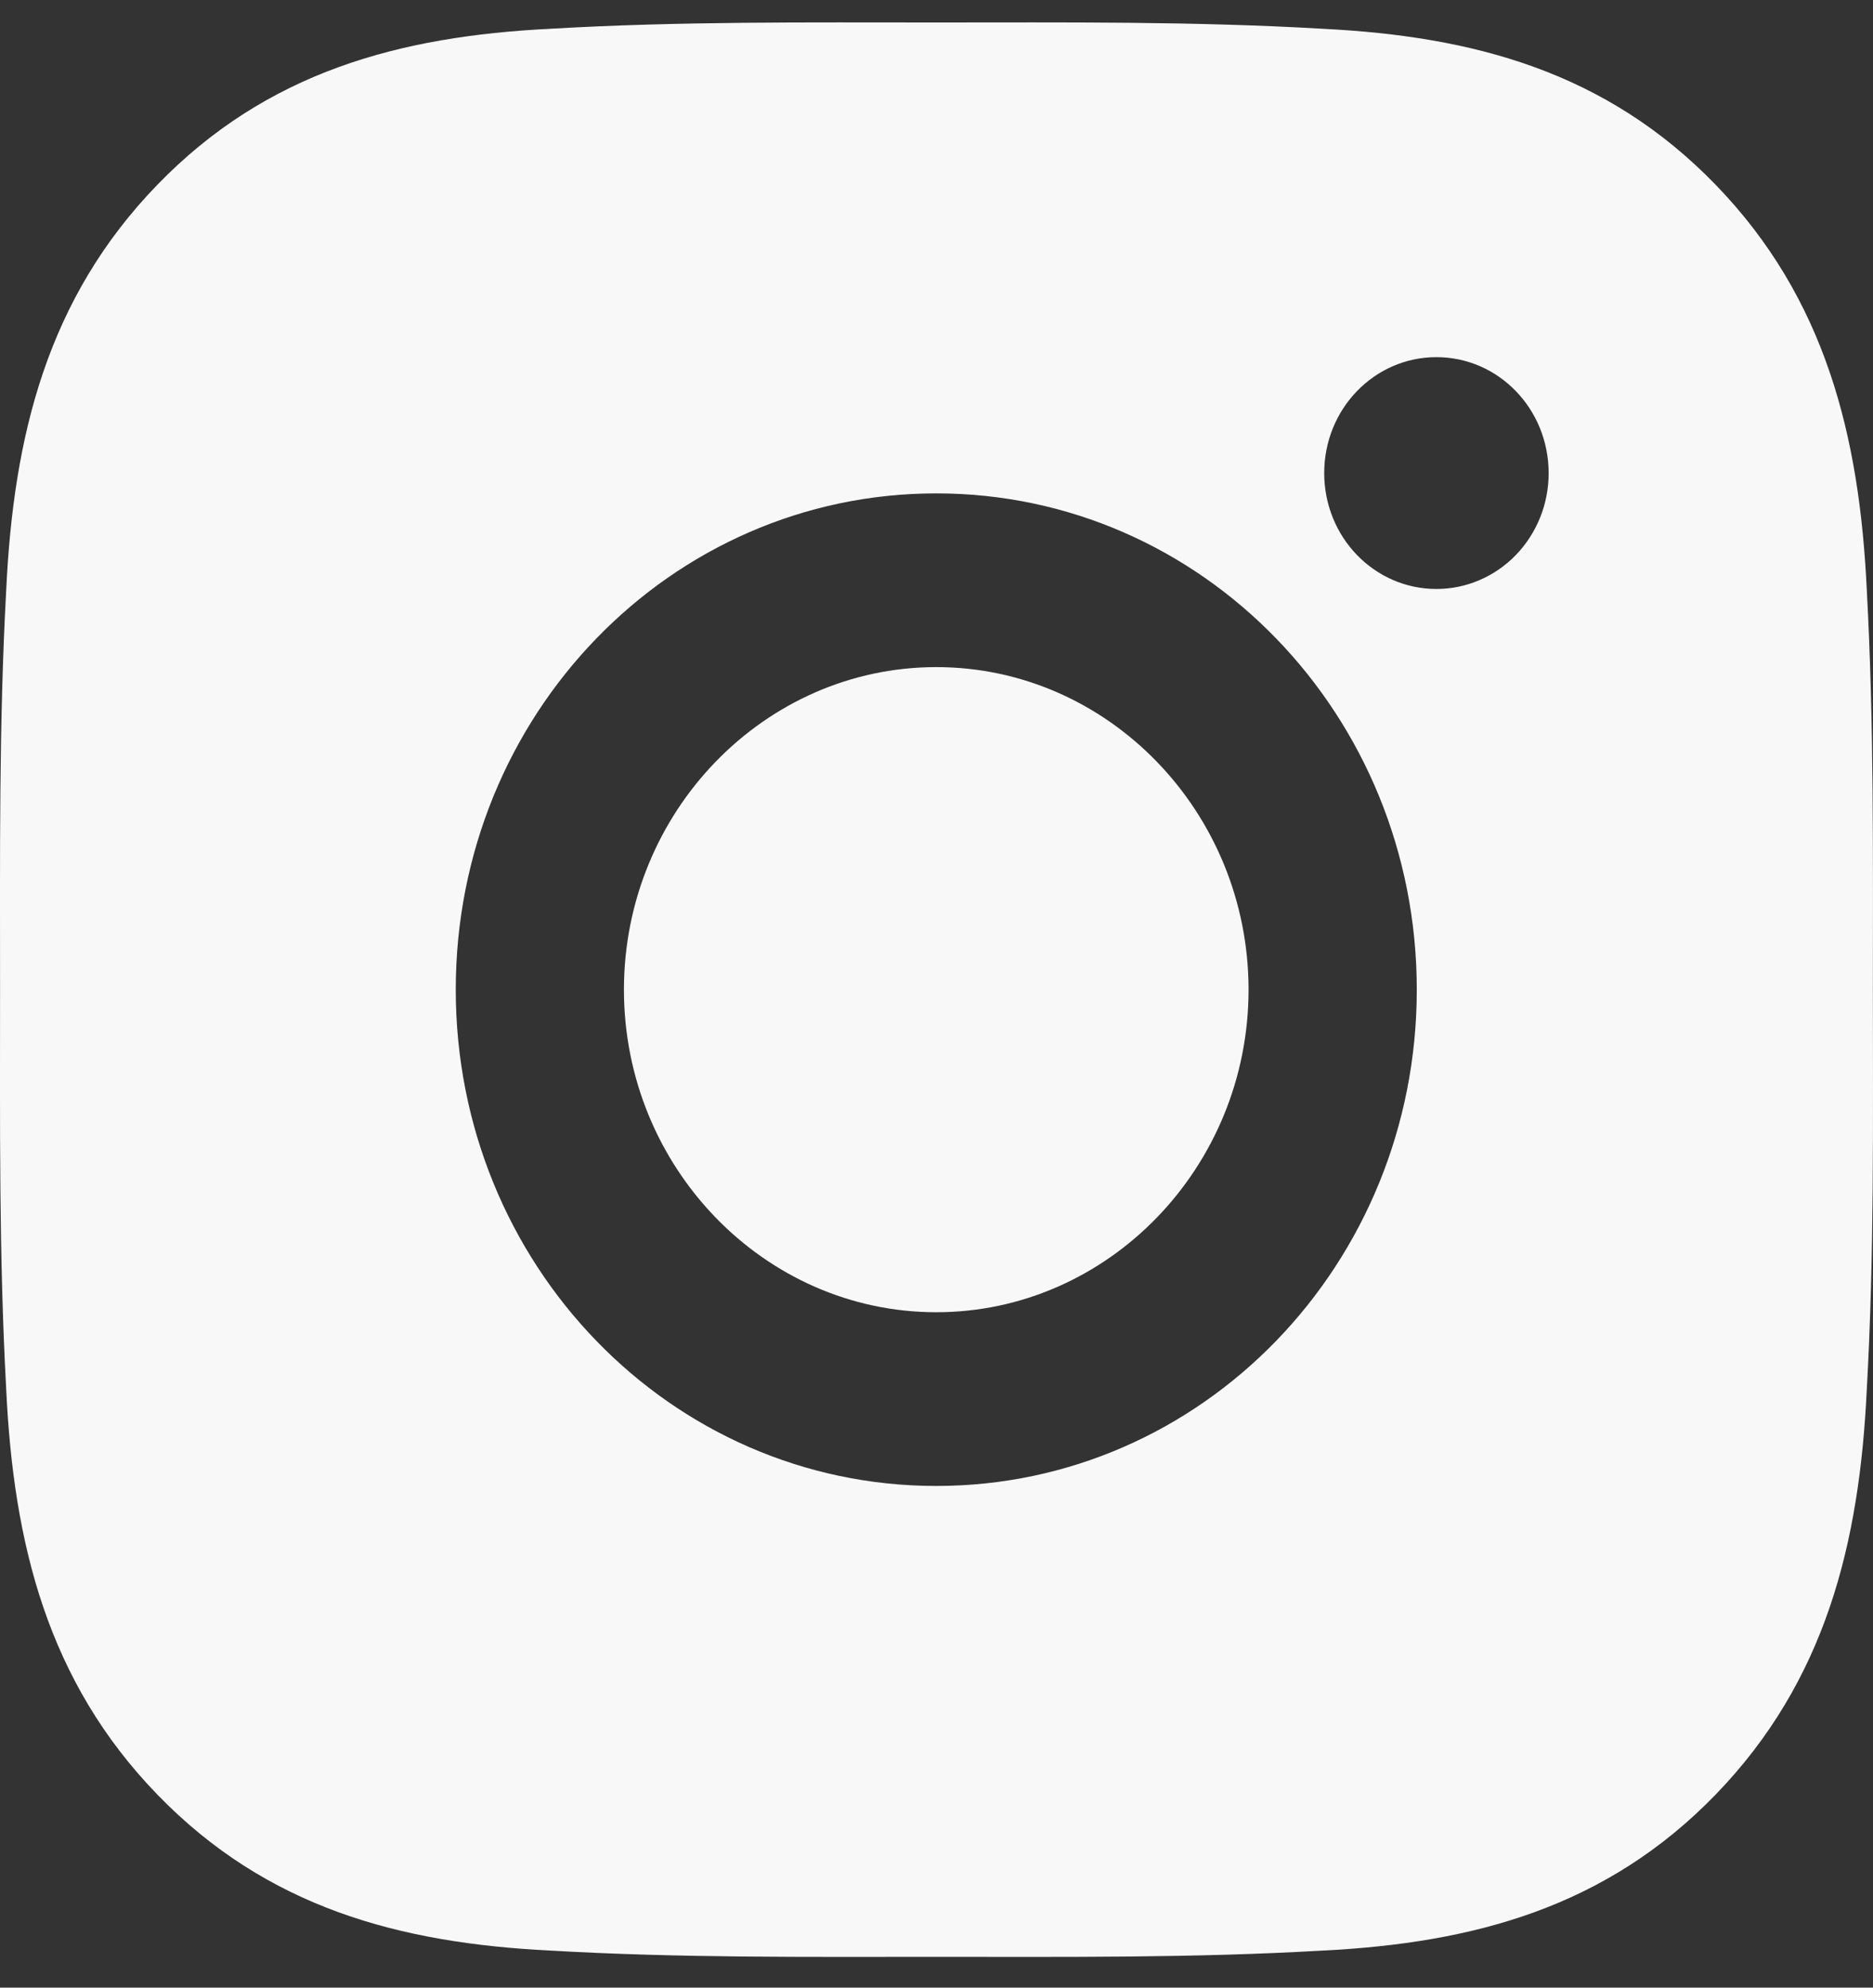 <svg width="33" height="35" viewBox="0 0 33 35" fill="none" xmlns="http://www.w3.org/2000/svg">
<rect x="0" y="0" width="33" height="35" fill="#333333" stroke="none"/>
<path d="M16.496 11.747C13.466 11.747 10.993 14.299 10.993 17.427C10.993 20.554 13.466 23.107 16.496 23.107C19.525 23.107 21.998 20.554 21.998 17.427C21.998 14.299 19.525 11.747 16.496 11.747ZM32.998 17.427C32.998 15.075 33.019 12.744 32.891 10.396C32.763 7.669 32.16 5.249 30.229 3.255C28.293 1.257 25.952 0.639 23.31 0.507C21.032 0.374 18.774 0.396 16.5 0.396C14.221 0.396 11.963 0.374 9.689 0.507C7.047 0.639 4.703 1.261 2.771 3.255C0.835 5.253 0.237 7.669 0.109 10.396C-0.019 12.748 0.001 15.079 0.001 17.427C0.001 19.775 -0.019 22.11 0.109 24.457C0.237 27.184 0.839 29.605 2.771 31.599C4.707 33.597 7.047 34.215 9.689 34.347C11.967 34.479 14.225 34.458 16.5 34.458C18.778 34.458 21.036 34.479 23.31 34.347C25.952 34.215 28.297 33.593 30.229 31.599C32.164 29.6 32.763 27.184 32.891 24.457C33.023 22.11 32.998 19.779 32.998 17.427ZM16.496 26.166C11.811 26.166 8.03 22.263 8.03 17.427C8.03 12.591 11.811 8.688 16.496 8.688C21.18 8.688 24.962 12.591 24.962 17.427C24.962 22.263 21.18 26.166 16.496 26.166ZM25.308 10.371C24.214 10.371 23.331 9.459 23.331 8.33C23.331 7.201 24.214 6.289 25.308 6.289C26.402 6.289 27.285 7.201 27.285 8.33C27.286 8.598 27.235 8.863 27.136 9.111C27.036 9.359 26.891 9.584 26.707 9.774C26.523 9.963 26.305 10.114 26.065 10.216C25.825 10.319 25.568 10.371 25.308 10.371Z" fill="#F8F8F8"/>
</svg>
